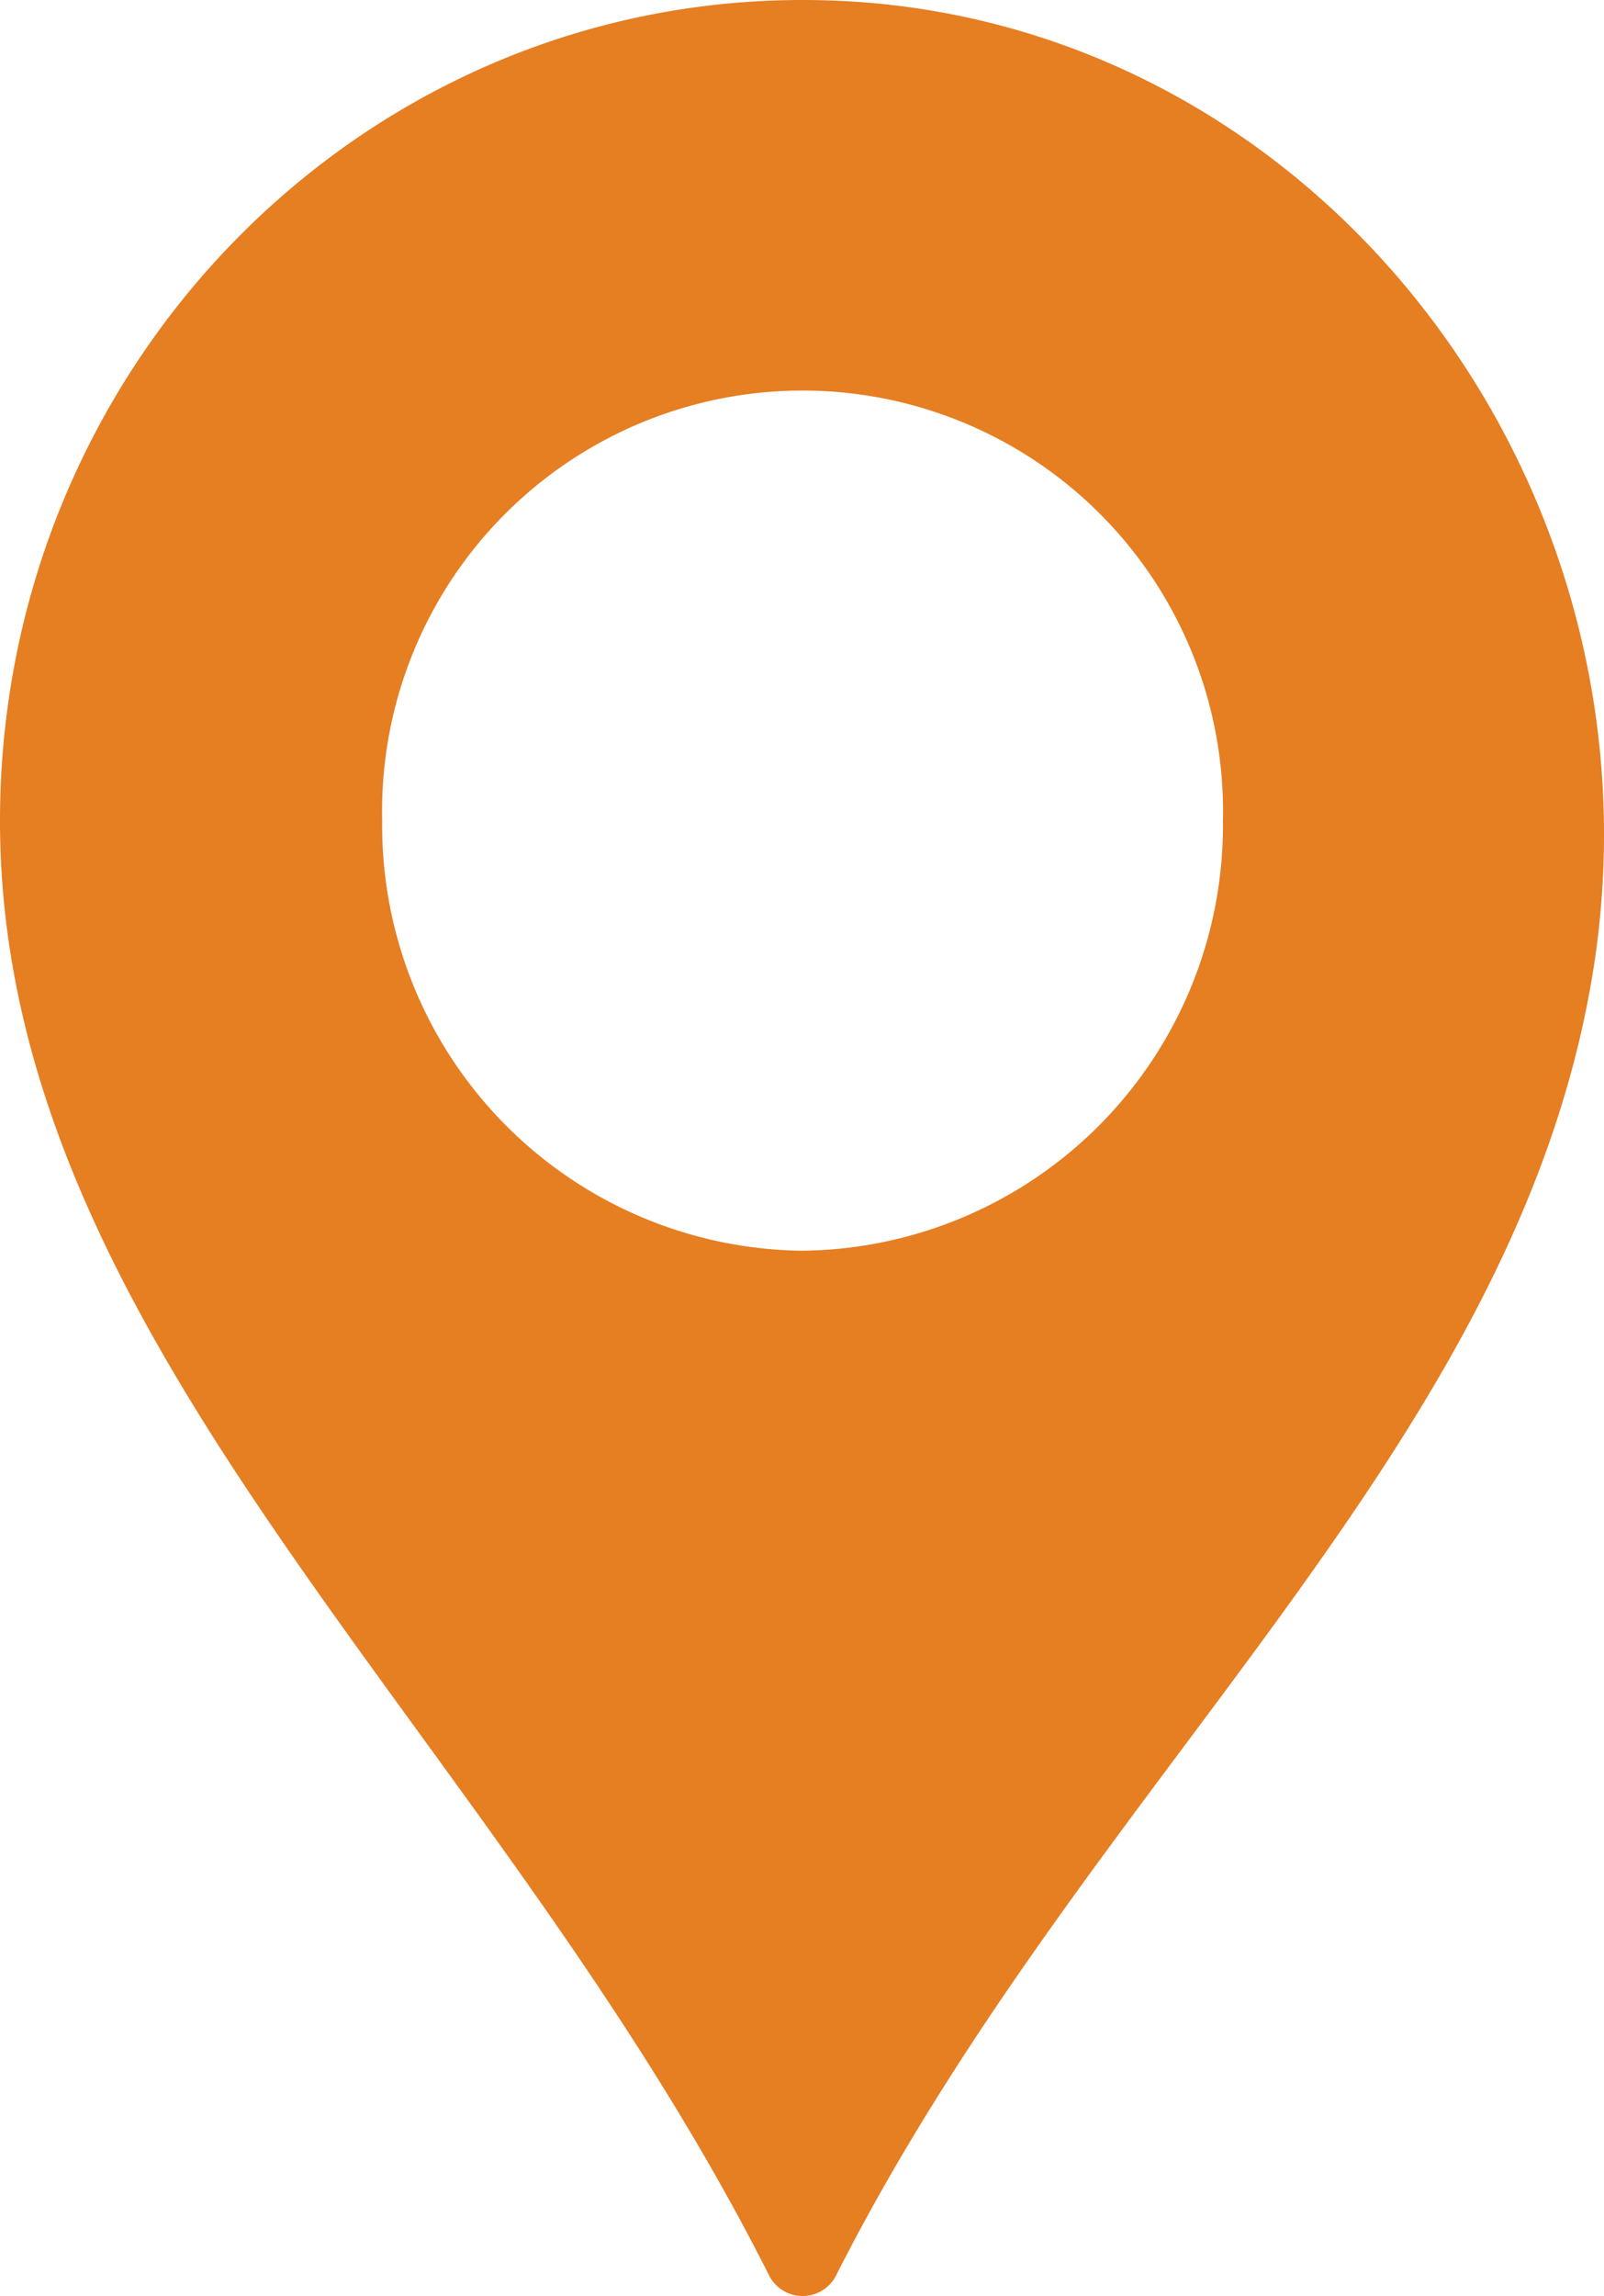 <svg xmlns="http://www.w3.org/2000/svg" width="66.527" height="95.188" viewBox="0 0 66.527 95.188"><path d="M107.762.02C88.852-.632,73.323,14.845,73.323,34.028c0,21.771,20.438,37.572,31.893,60.294a1.557,1.557,0,0,0,2.79,0c10.363-20.446,28.075-34.156,31.357-53.853C142.762,20.088,127.976.716,107.762.02Zm-1.152,51.833A17.633,17.633,0,0,1,89.174,34.028a17.44,17.44,0,1,1,34.871,0A17.634,17.634,0,0,1,106.609,51.852Z" transform="translate(-73.323 0)" fill="#e67e22"/></svg>